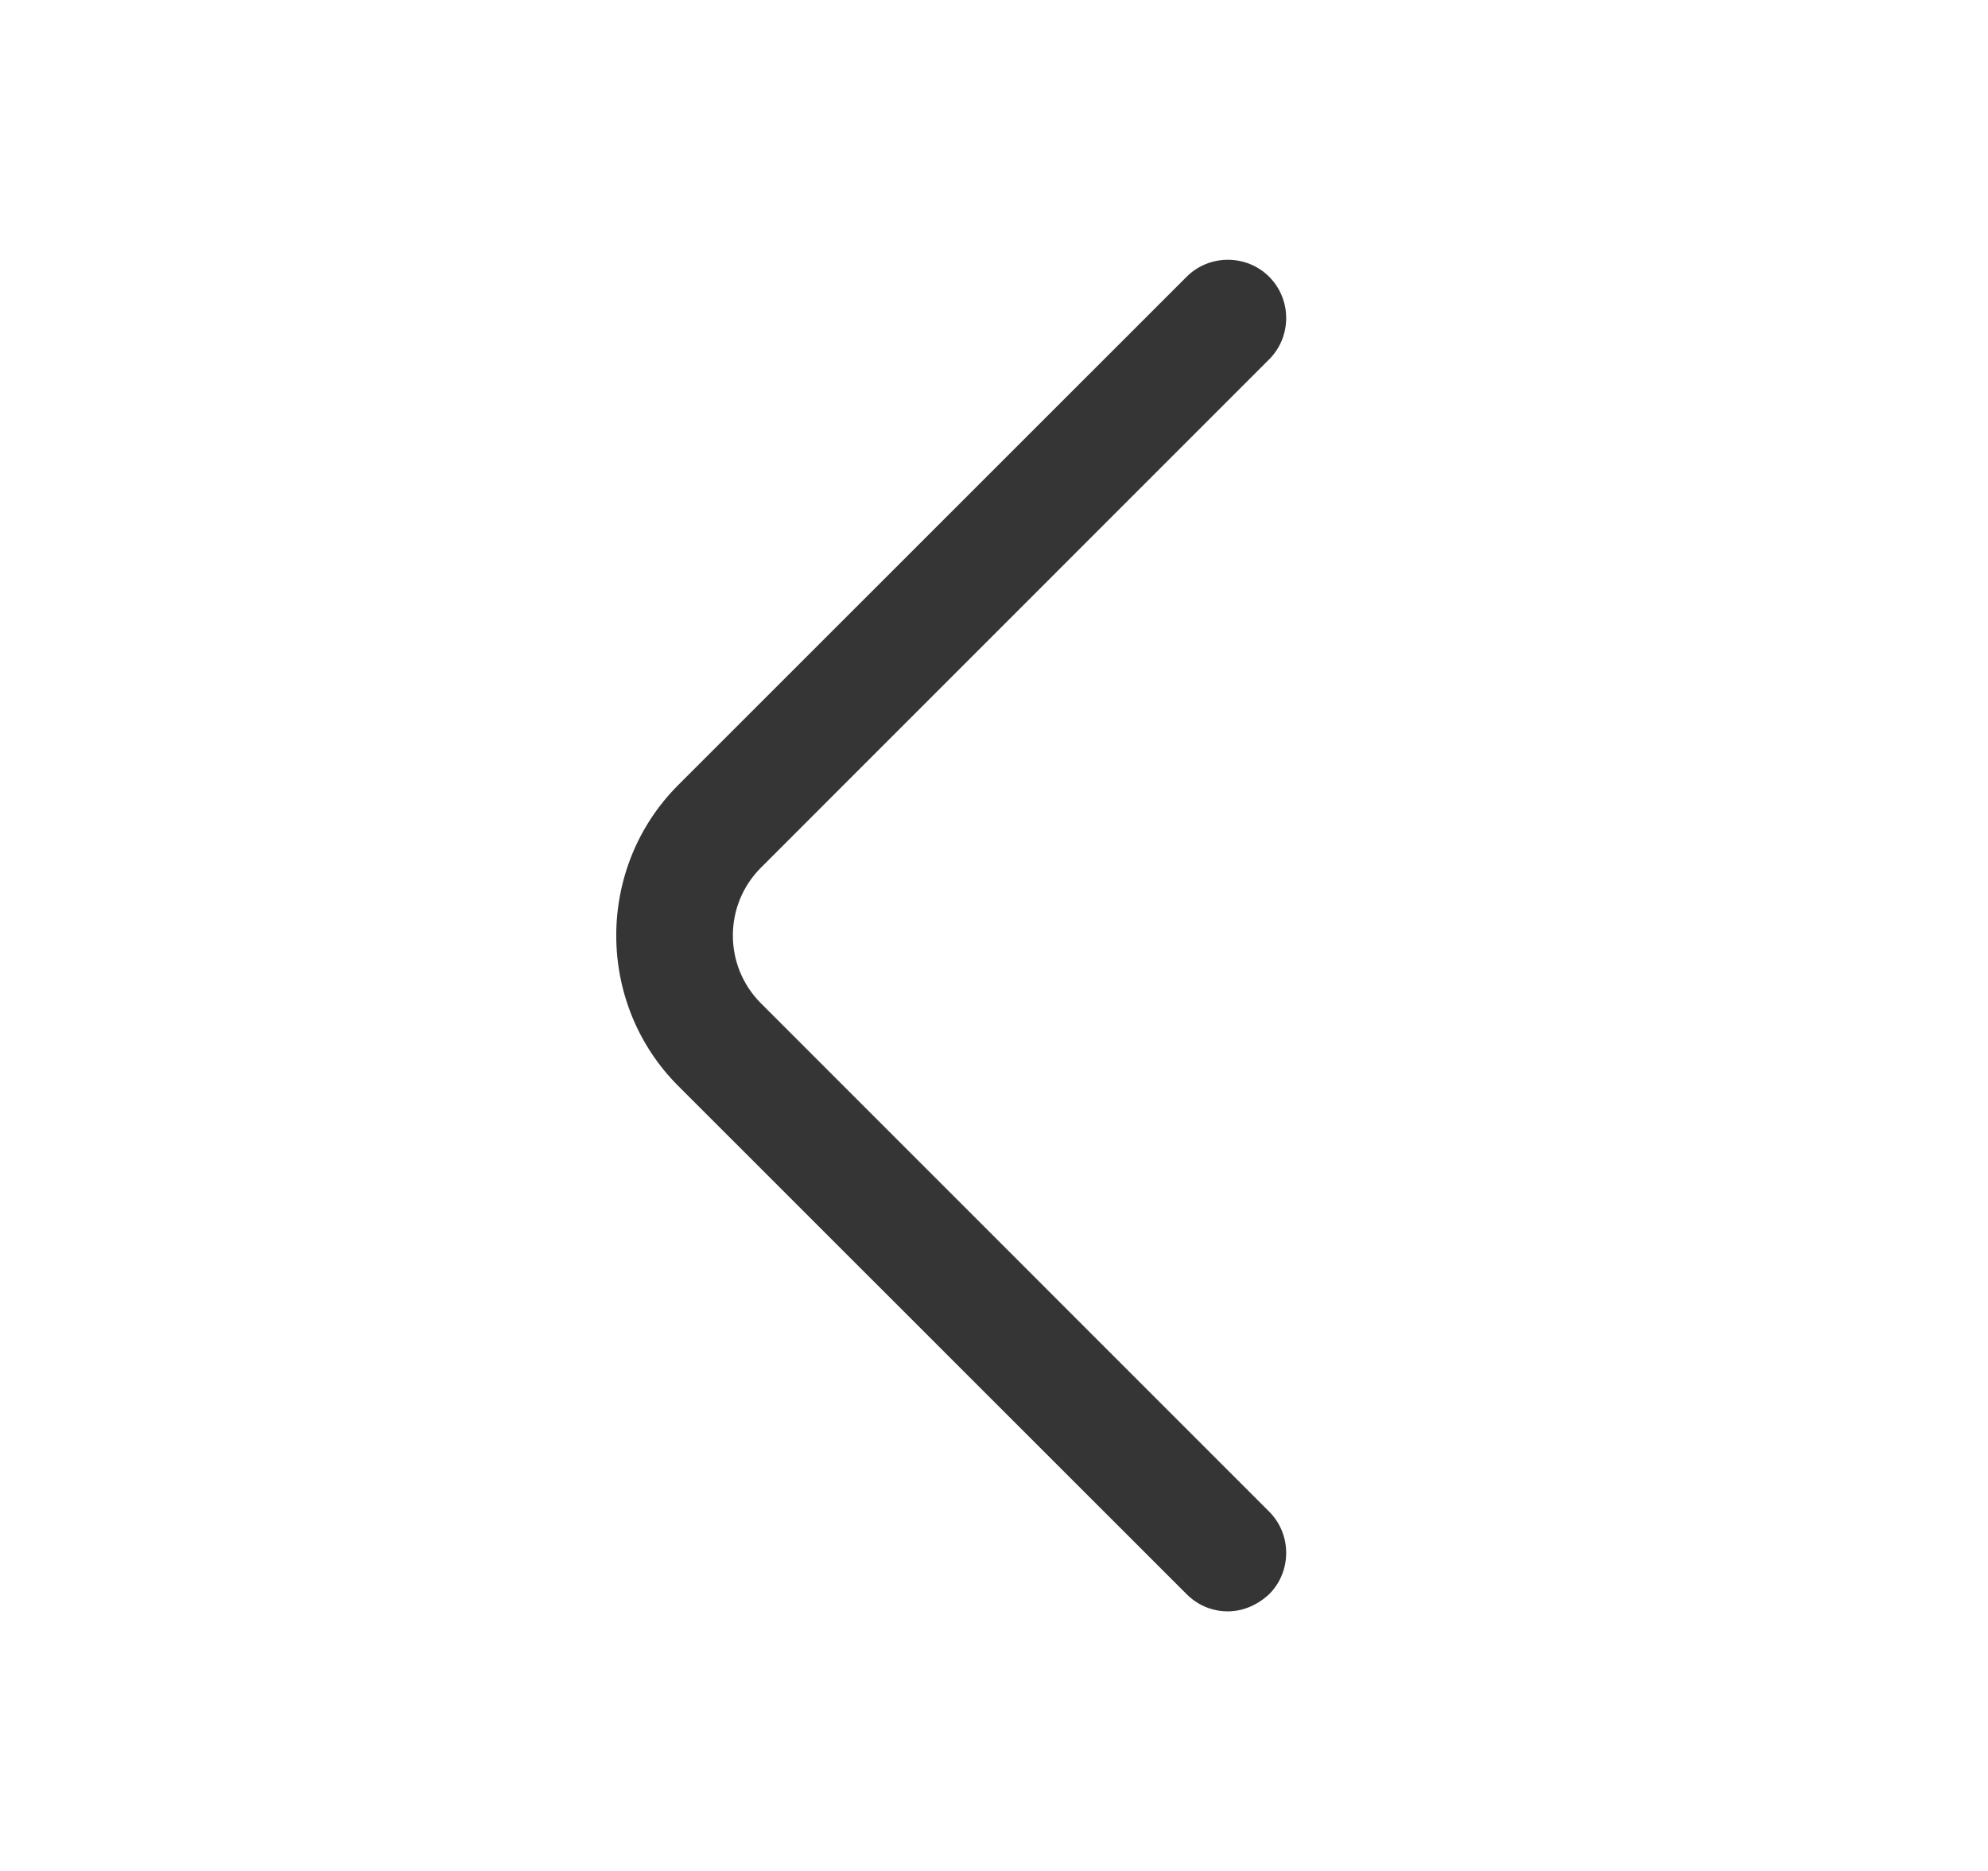 <svg width="17" height="16" viewBox="0 0 17 16" fill="none" xmlns="http://www.w3.org/2000/svg">
<path d="M10.5 13.78C10.373 13.78 10.247 13.733 10.147 13.633L5.8 9.287C5.093 8.58 5.093 7.42 5.8 6.713L10.147 2.367C10.34 2.173 10.66 2.173 10.853 2.367C11.047 2.56 11.047 2.88 10.853 3.073L6.507 7.42C6.187 7.74 6.187 8.26 6.507 8.58L10.853 12.927C11.047 13.12 11.047 13.44 10.853 13.633C10.753 13.727 10.627 13.78 10.5 13.78Z" fill="#353535"/>
</svg>
